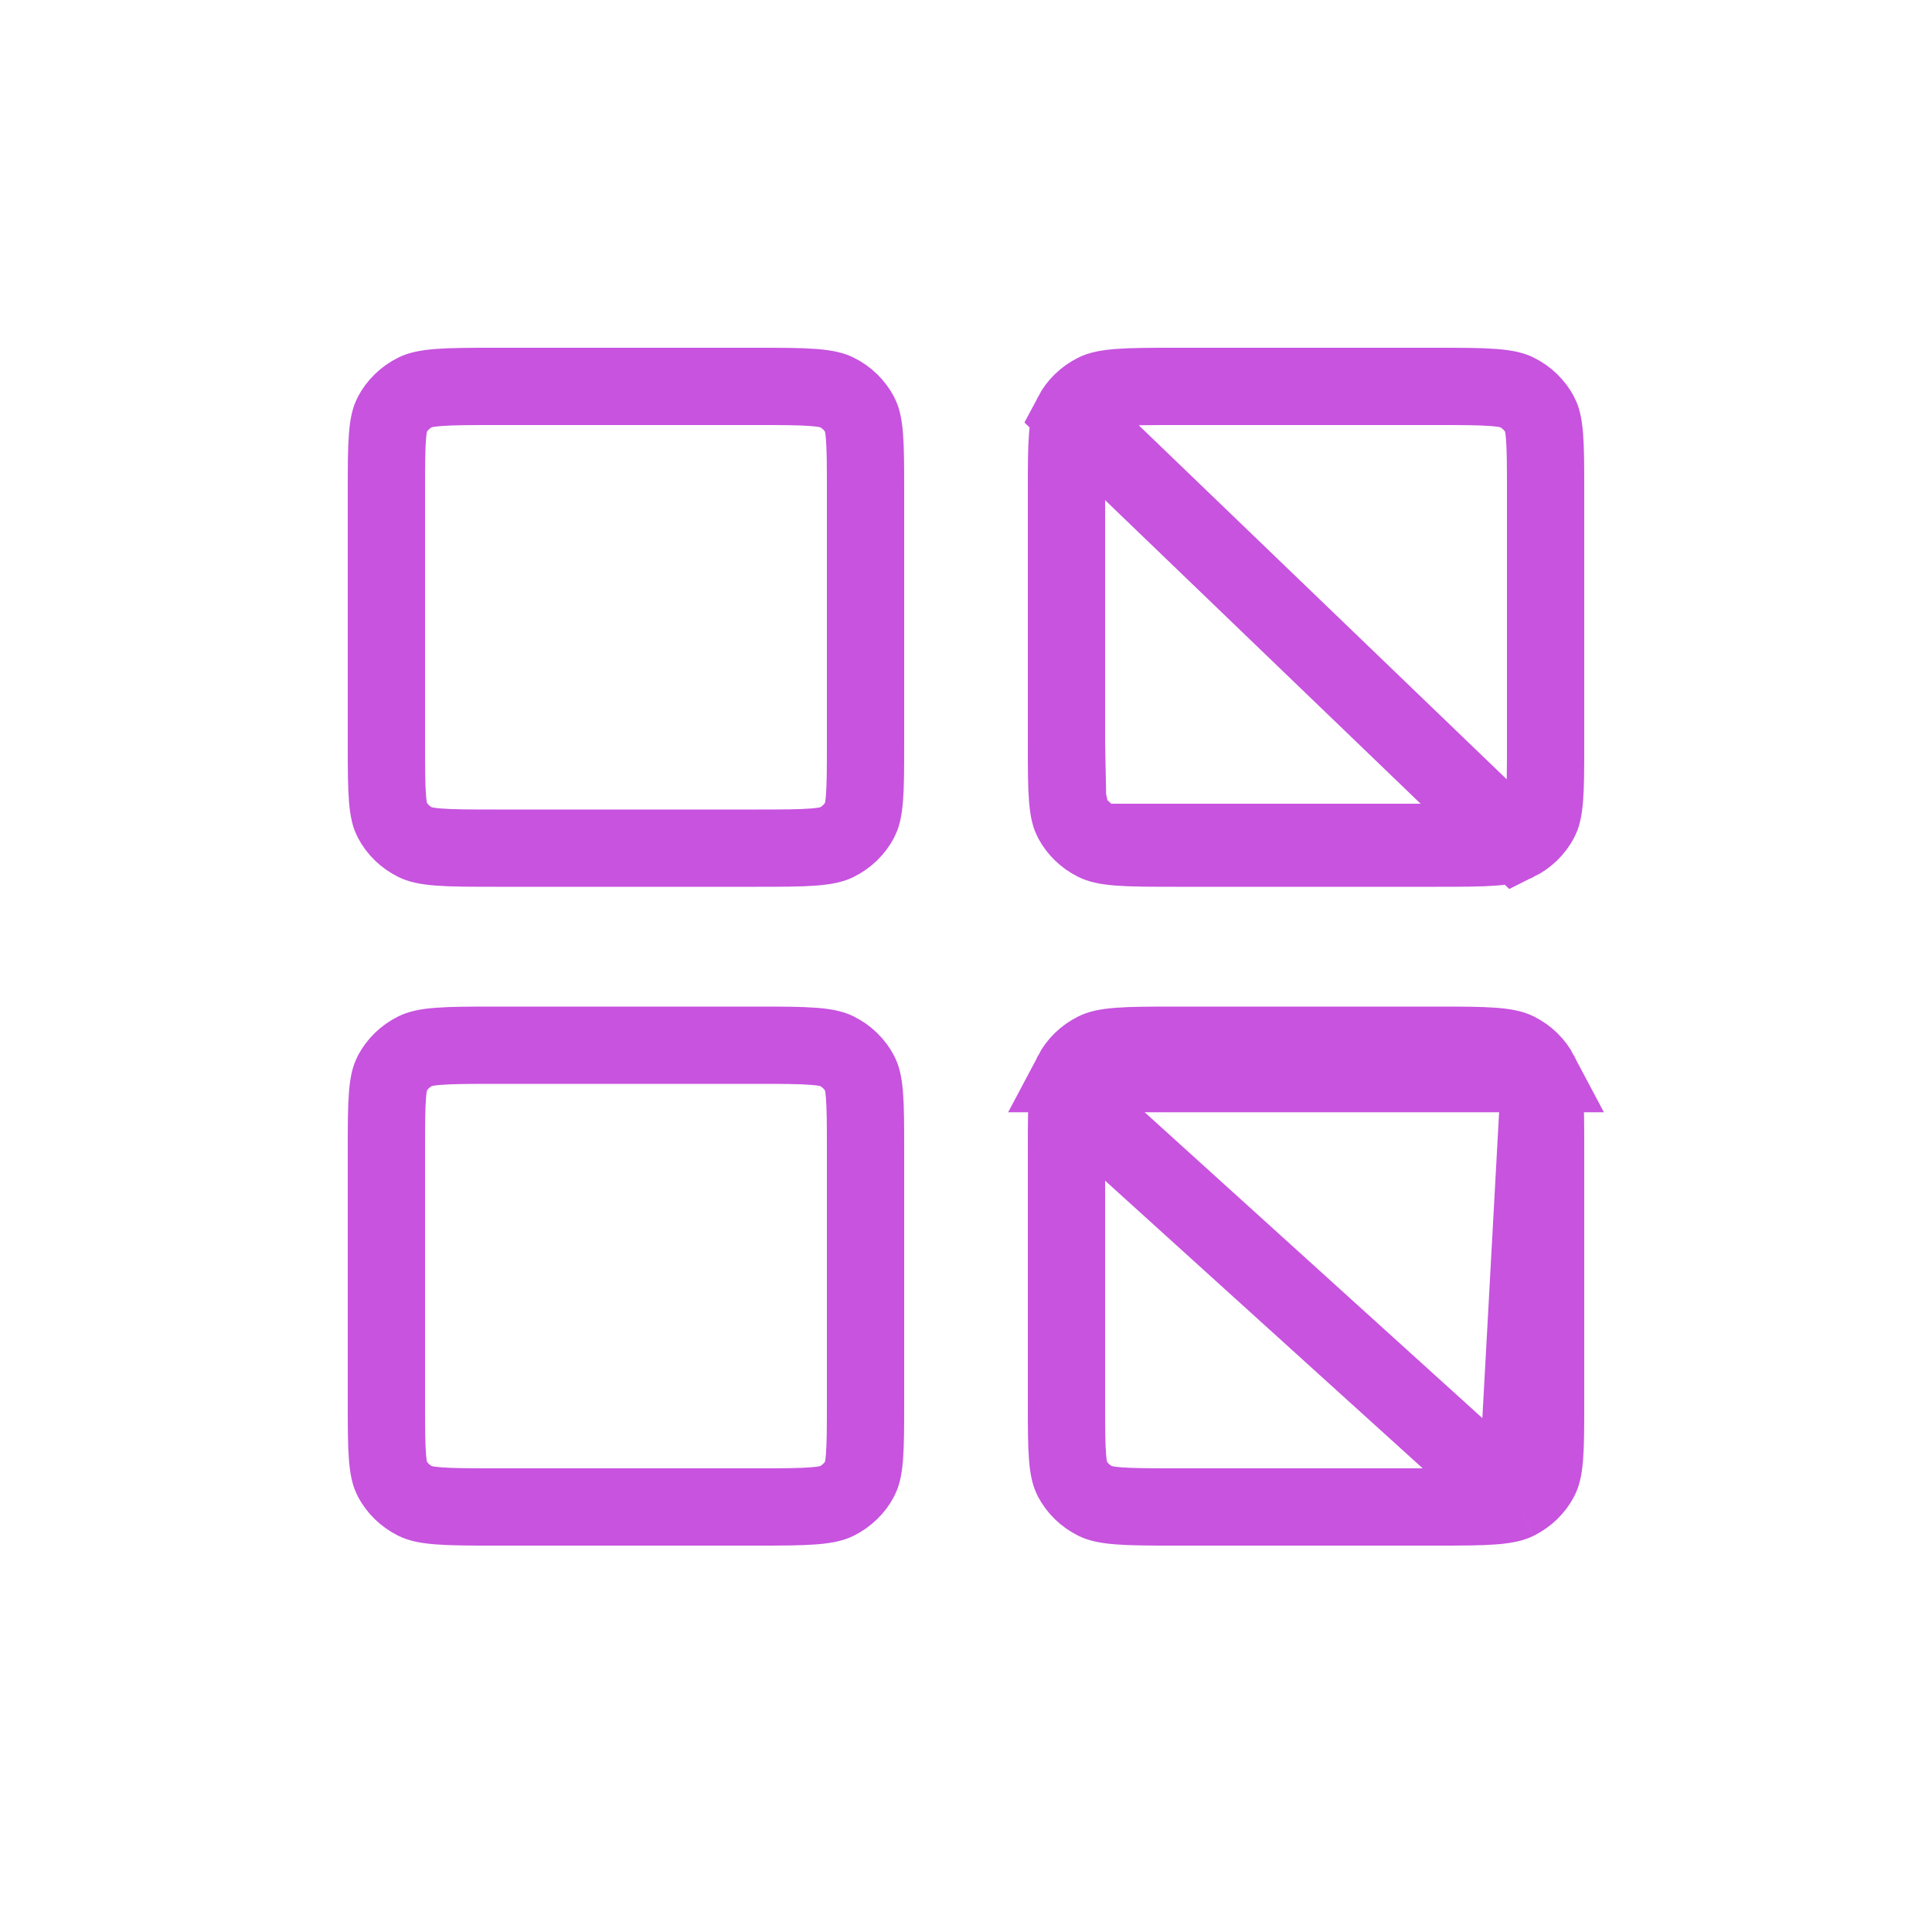 <svg width="50" height="50" fill="none" xmlns="http://www.w3.org/2000/svg"><path d="M39.247 21.8L39.247 21.8C39.513 21.669 39.723 21.462 39.853 21.215C39.896 21.134 39.944 20.996 39.971 20.673C39.999 20.337 40 19.898 40 19.23V12.72C40 12.052 39.999 11.613 39.971 11.277C39.944 10.954 39.896 10.816 39.853 10.735C39.723 10.488 39.513 10.281 39.247 10.15L39.247 10.15C39.152 10.103 38.998 10.056 38.657 10.029C38.306 10.001 37.848 10 37.16 10H30.44C29.752 10 29.294 10.001 28.943 10.029C28.602 10.056 28.448 10.103 28.353 10.15L28.353 10.15C28.087 10.281 27.877 10.488 27.747 10.735L39.247 21.8ZM39.247 21.8C39.152 21.847 38.998 21.894 38.657 21.921C38.306 21.949 37.848 21.95 37.16 21.95H30.44C29.752 21.95 29.294 21.949 28.943 21.921C28.602 21.894 28.448 21.847 28.353 21.8L28.353 21.8M39.247 21.8L28.353 21.8M28.353 21.8C28.087 21.669 27.876 21.462 27.747 21.215M28.353 21.8L27.747 21.215M39.853 27.785L39.853 27.785C39.723 27.538 39.513 27.331 39.247 27.2C39.152 27.153 38.998 27.105 38.657 27.079C38.306 27.051 37.848 27.05 37.16 27.05H30.44C29.752 27.05 29.294 27.051 28.943 27.079C28.602 27.105 28.448 27.153 28.353 27.2C28.087 27.331 27.877 27.538 27.747 27.785L39.853 27.785ZM39.853 27.785C39.896 27.866 39.944 28.004 39.971 28.327C39.999 28.663 40 29.102 40 29.77V36.28C40 36.948 39.999 37.387 39.971 37.723C39.944 38.046 39.896 38.184 39.853 38.265L39.853 38.265C39.723 38.512 39.513 38.718 39.247 38.85L39.247 38.85M39.853 27.785L39.247 38.85M39.247 38.85C39.152 38.897 38.998 38.944 38.657 38.971C38.306 38.999 37.848 39 37.16 39H30.44C29.752 39 29.294 38.999 28.943 38.971C28.602 38.944 28.448 38.897 28.353 38.85C28.087 38.718 27.876 38.512 27.747 38.265C27.704 38.183 27.656 38.046 27.629 37.723C27.601 37.387 27.6 36.948 27.6 36.28V29.77C27.6 29.102 27.601 28.663 27.629 28.327M39.247 38.85L27.629 28.327M27.747 21.215C27.704 21.133 27.656 20.996 27.629 20.673M27.747 21.215L27.629 20.673M27.629 20.673C27.601 20.337 27.6 19.898 27.6 19.23M27.629 20.673L27.6 19.23M27.6 19.23V12.72M27.6 19.23V12.72M27.6 12.72C27.6 12.052 27.601 11.613 27.629 11.277M27.6 12.72L27.629 11.277M27.629 11.277C27.656 10.954 27.704 10.817 27.747 10.735L27.629 11.277ZM27.629 28.327C27.656 28.004 27.704 27.866 27.747 27.785L27.629 28.327ZM22.253 10.735L22.253 10.735C22.296 10.816 22.344 10.954 22.371 11.277C22.399 11.613 22.4 12.052 22.4 12.72V19.23C22.4 19.898 22.399 20.337 22.371 20.673C22.344 20.996 22.296 21.134 22.253 21.215L22.253 21.215C22.123 21.462 21.913 21.669 21.647 21.8L21.647 21.8C21.552 21.847 21.398 21.894 21.057 21.921C20.706 21.949 20.248 21.95 19.56 21.95H12.84C12.152 21.95 11.694 21.949 11.343 21.921C11.002 21.894 10.848 21.847 10.753 21.8L10.753 21.8C10.487 21.669 10.277 21.462 10.147 21.215L10.147 21.215C10.104 21.134 10.056 20.996 10.029 20.673C10.001 20.337 10 19.898 10 19.23V12.72C10 12.052 10.001 11.613 10.029 11.277C10.056 10.954 10.104 10.816 10.147 10.735L10.147 10.735C10.277 10.488 10.487 10.281 10.753 10.15L10.753 10.15C10.848 10.103 11.002 10.056 11.343 10.029C11.694 10.001 12.152 10 12.84 10H19.56C20.248 10 20.706 10.001 21.057 10.029C21.398 10.056 21.552 10.103 21.647 10.15L21.647 10.15C21.913 10.281 22.123 10.488 22.253 10.735ZM22.253 27.785L22.253 27.785C22.296 27.866 22.344 28.004 22.371 28.327C22.399 28.663 22.4 29.102 22.4 29.77V36.28C22.4 36.948 22.399 37.387 22.371 37.723C22.344 38.046 22.296 38.184 22.253 38.265L22.253 38.265C22.123 38.512 21.913 38.718 21.647 38.85C21.552 38.897 21.398 38.944 21.057 38.971C20.706 38.999 20.248 39 19.56 39H12.84C12.152 39 11.694 38.999 11.343 38.971C11.002 38.944 10.848 38.897 10.753 38.85C10.487 38.718 10.277 38.512 10.147 38.265L10.147 38.265C10.104 38.184 10.056 38.046 10.029 37.723C10.001 37.387 10 36.948 10 36.28V29.77C10 29.102 10.001 28.663 10.029 28.327C10.056 28.004 10.104 27.866 10.147 27.785L10.147 27.785C10.277 27.538 10.487 27.331 10.753 27.2C10.848 27.153 11.002 27.105 11.342 27.079C11.694 27.051 12.152 27.05 12.84 27.05H19.56C20.248 27.05 20.706 27.051 21.058 27.079C21.398 27.105 21.552 27.153 21.647 27.2C21.913 27.331 22.123 27.538 22.253 27.785Z" stroke="#C753DF" stroke-width="2"/></svg>